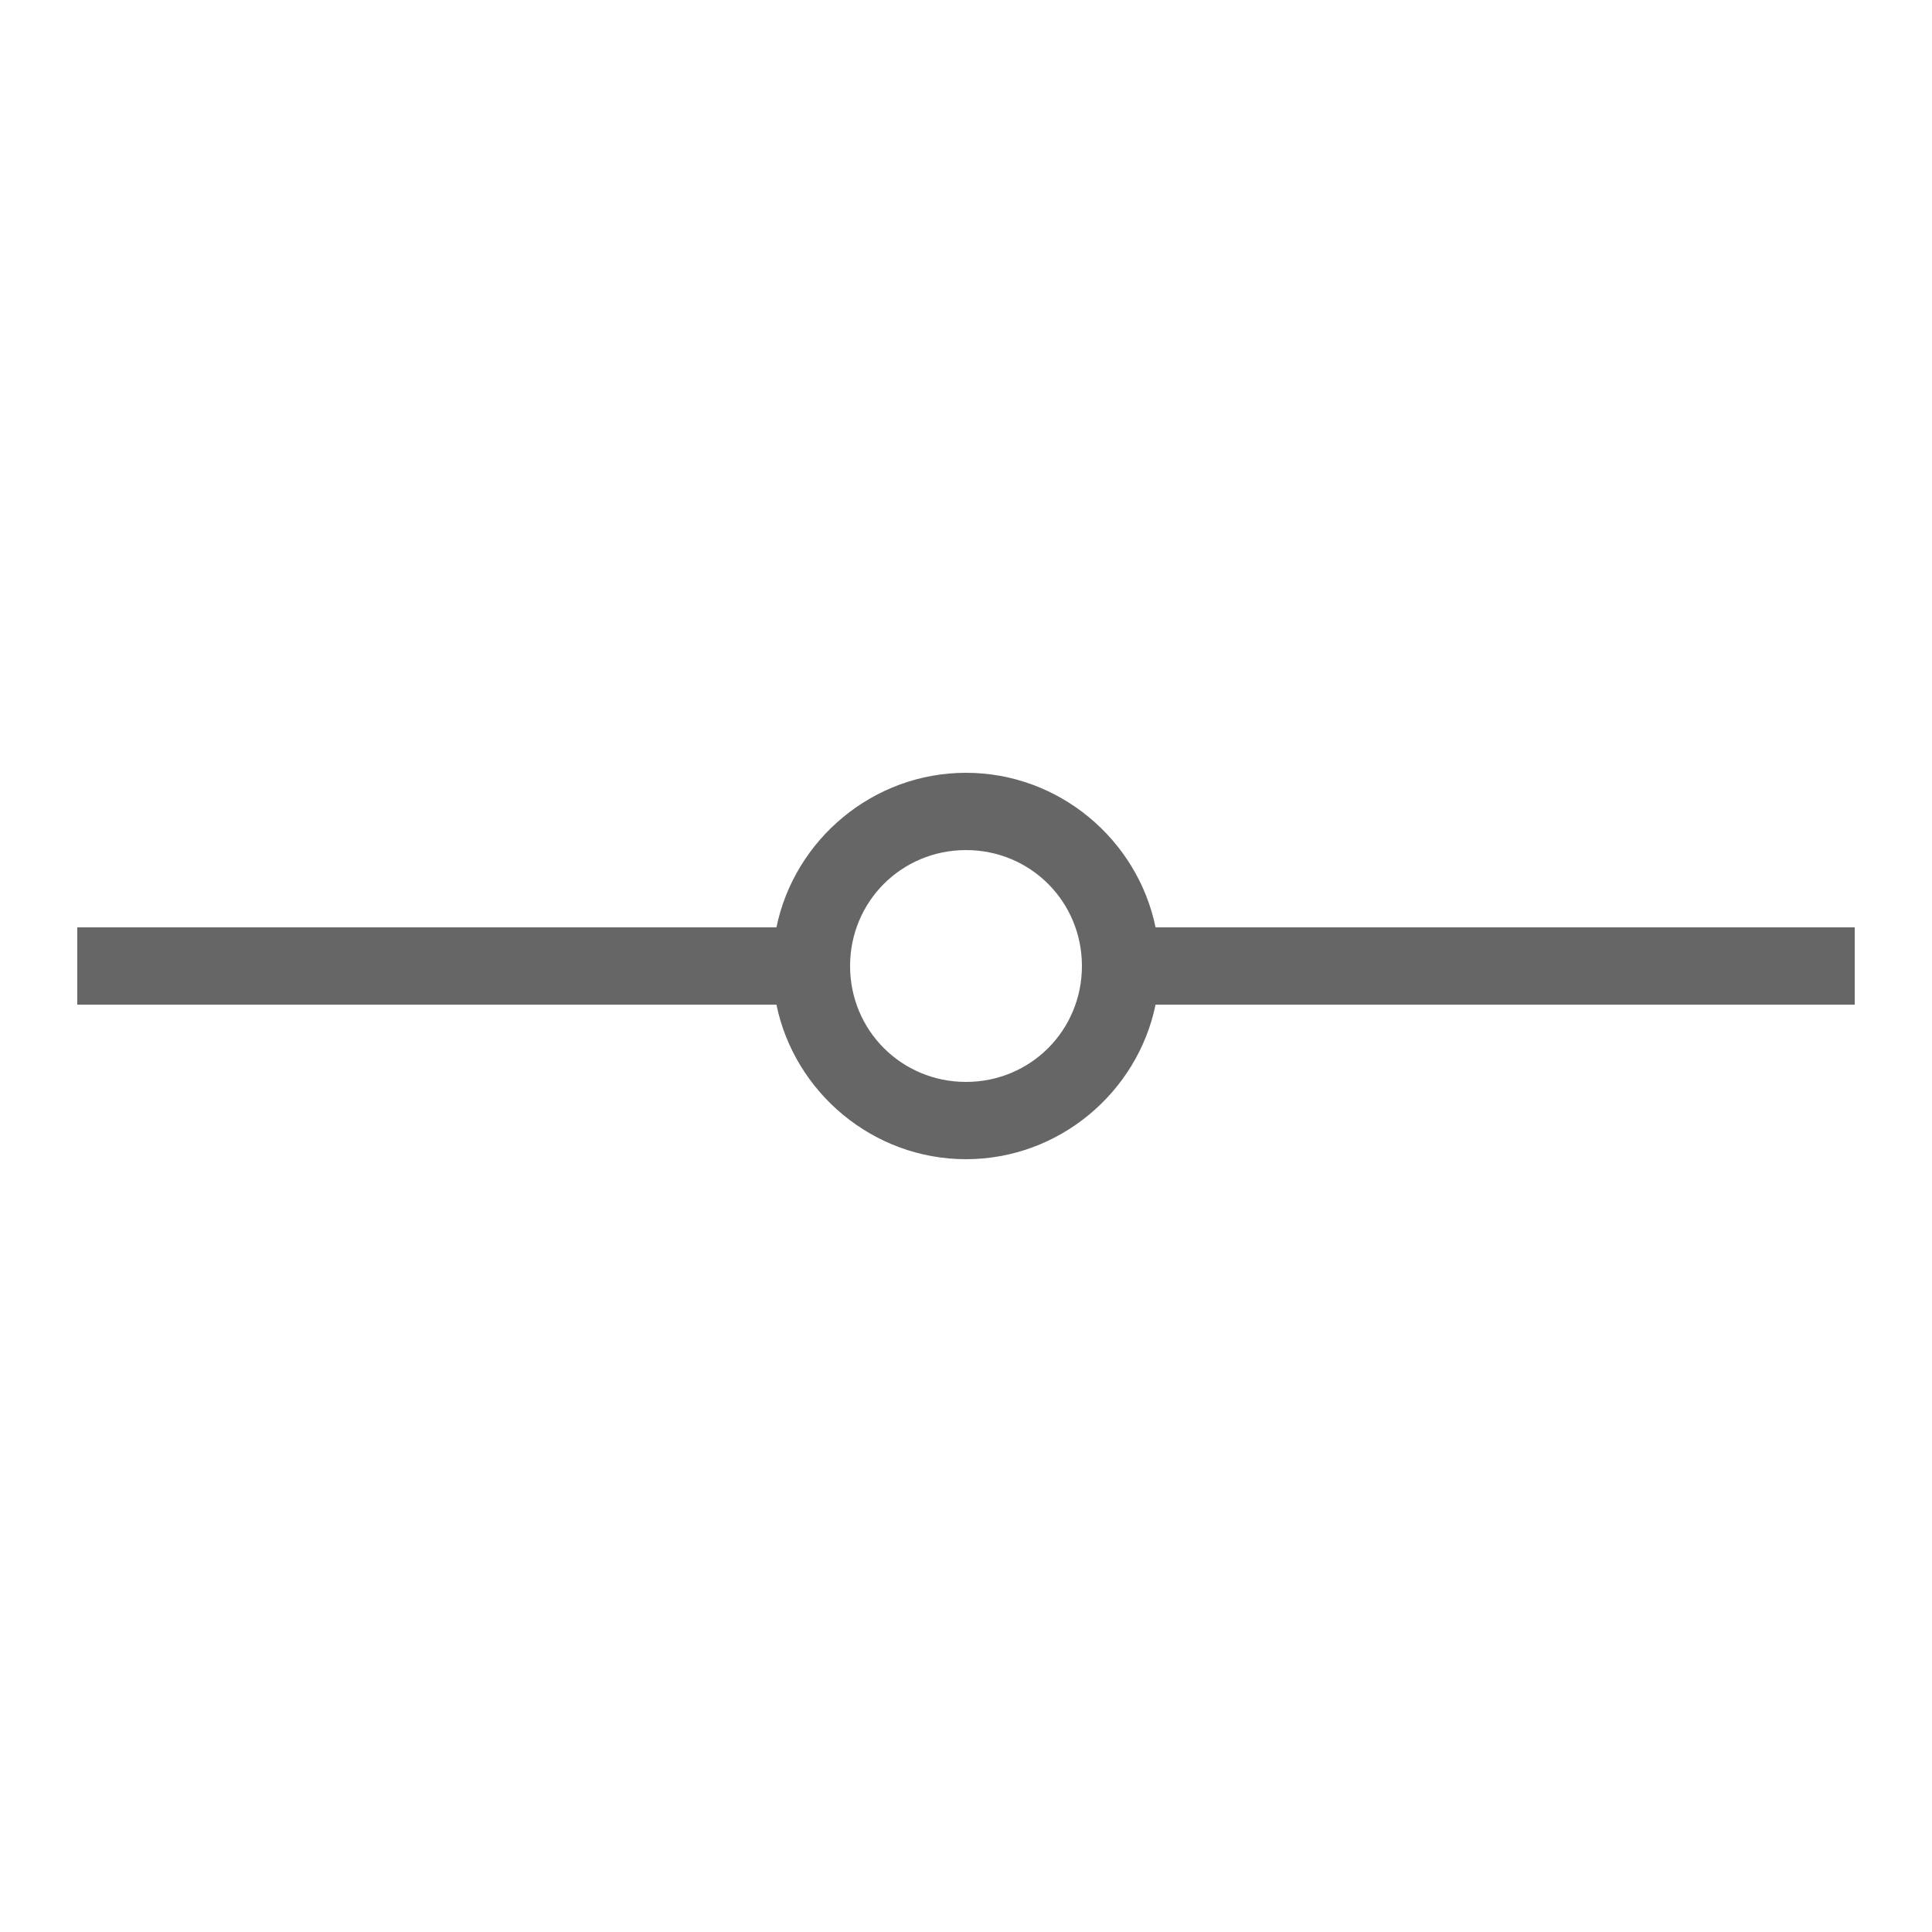 <svg xmlns="http://www.w3.org/2000/svg" viewBox="0 0 50 50" width="50" height="50" fill="#666"><path d="M 25 20 C 22.594 20 20.562 21.727 20.094 24 L 2 24 L 2 26 L 20.094 26 C 20.562 28.273 22.594 30 25 30 C 27.406 30 29.438 28.273 29.906 26 L 48 26 L 48 24 L 29.906 24 C 29.438 21.727 27.406 20 25 20 Z M 25 22 C 26.668 22 28 23.332 28 25 C 28 26.668 26.668 28 25 28 C 23.332 28 22 26.668 22 25 C 22 23.332 23.332 22 25 22 Z"/></svg>